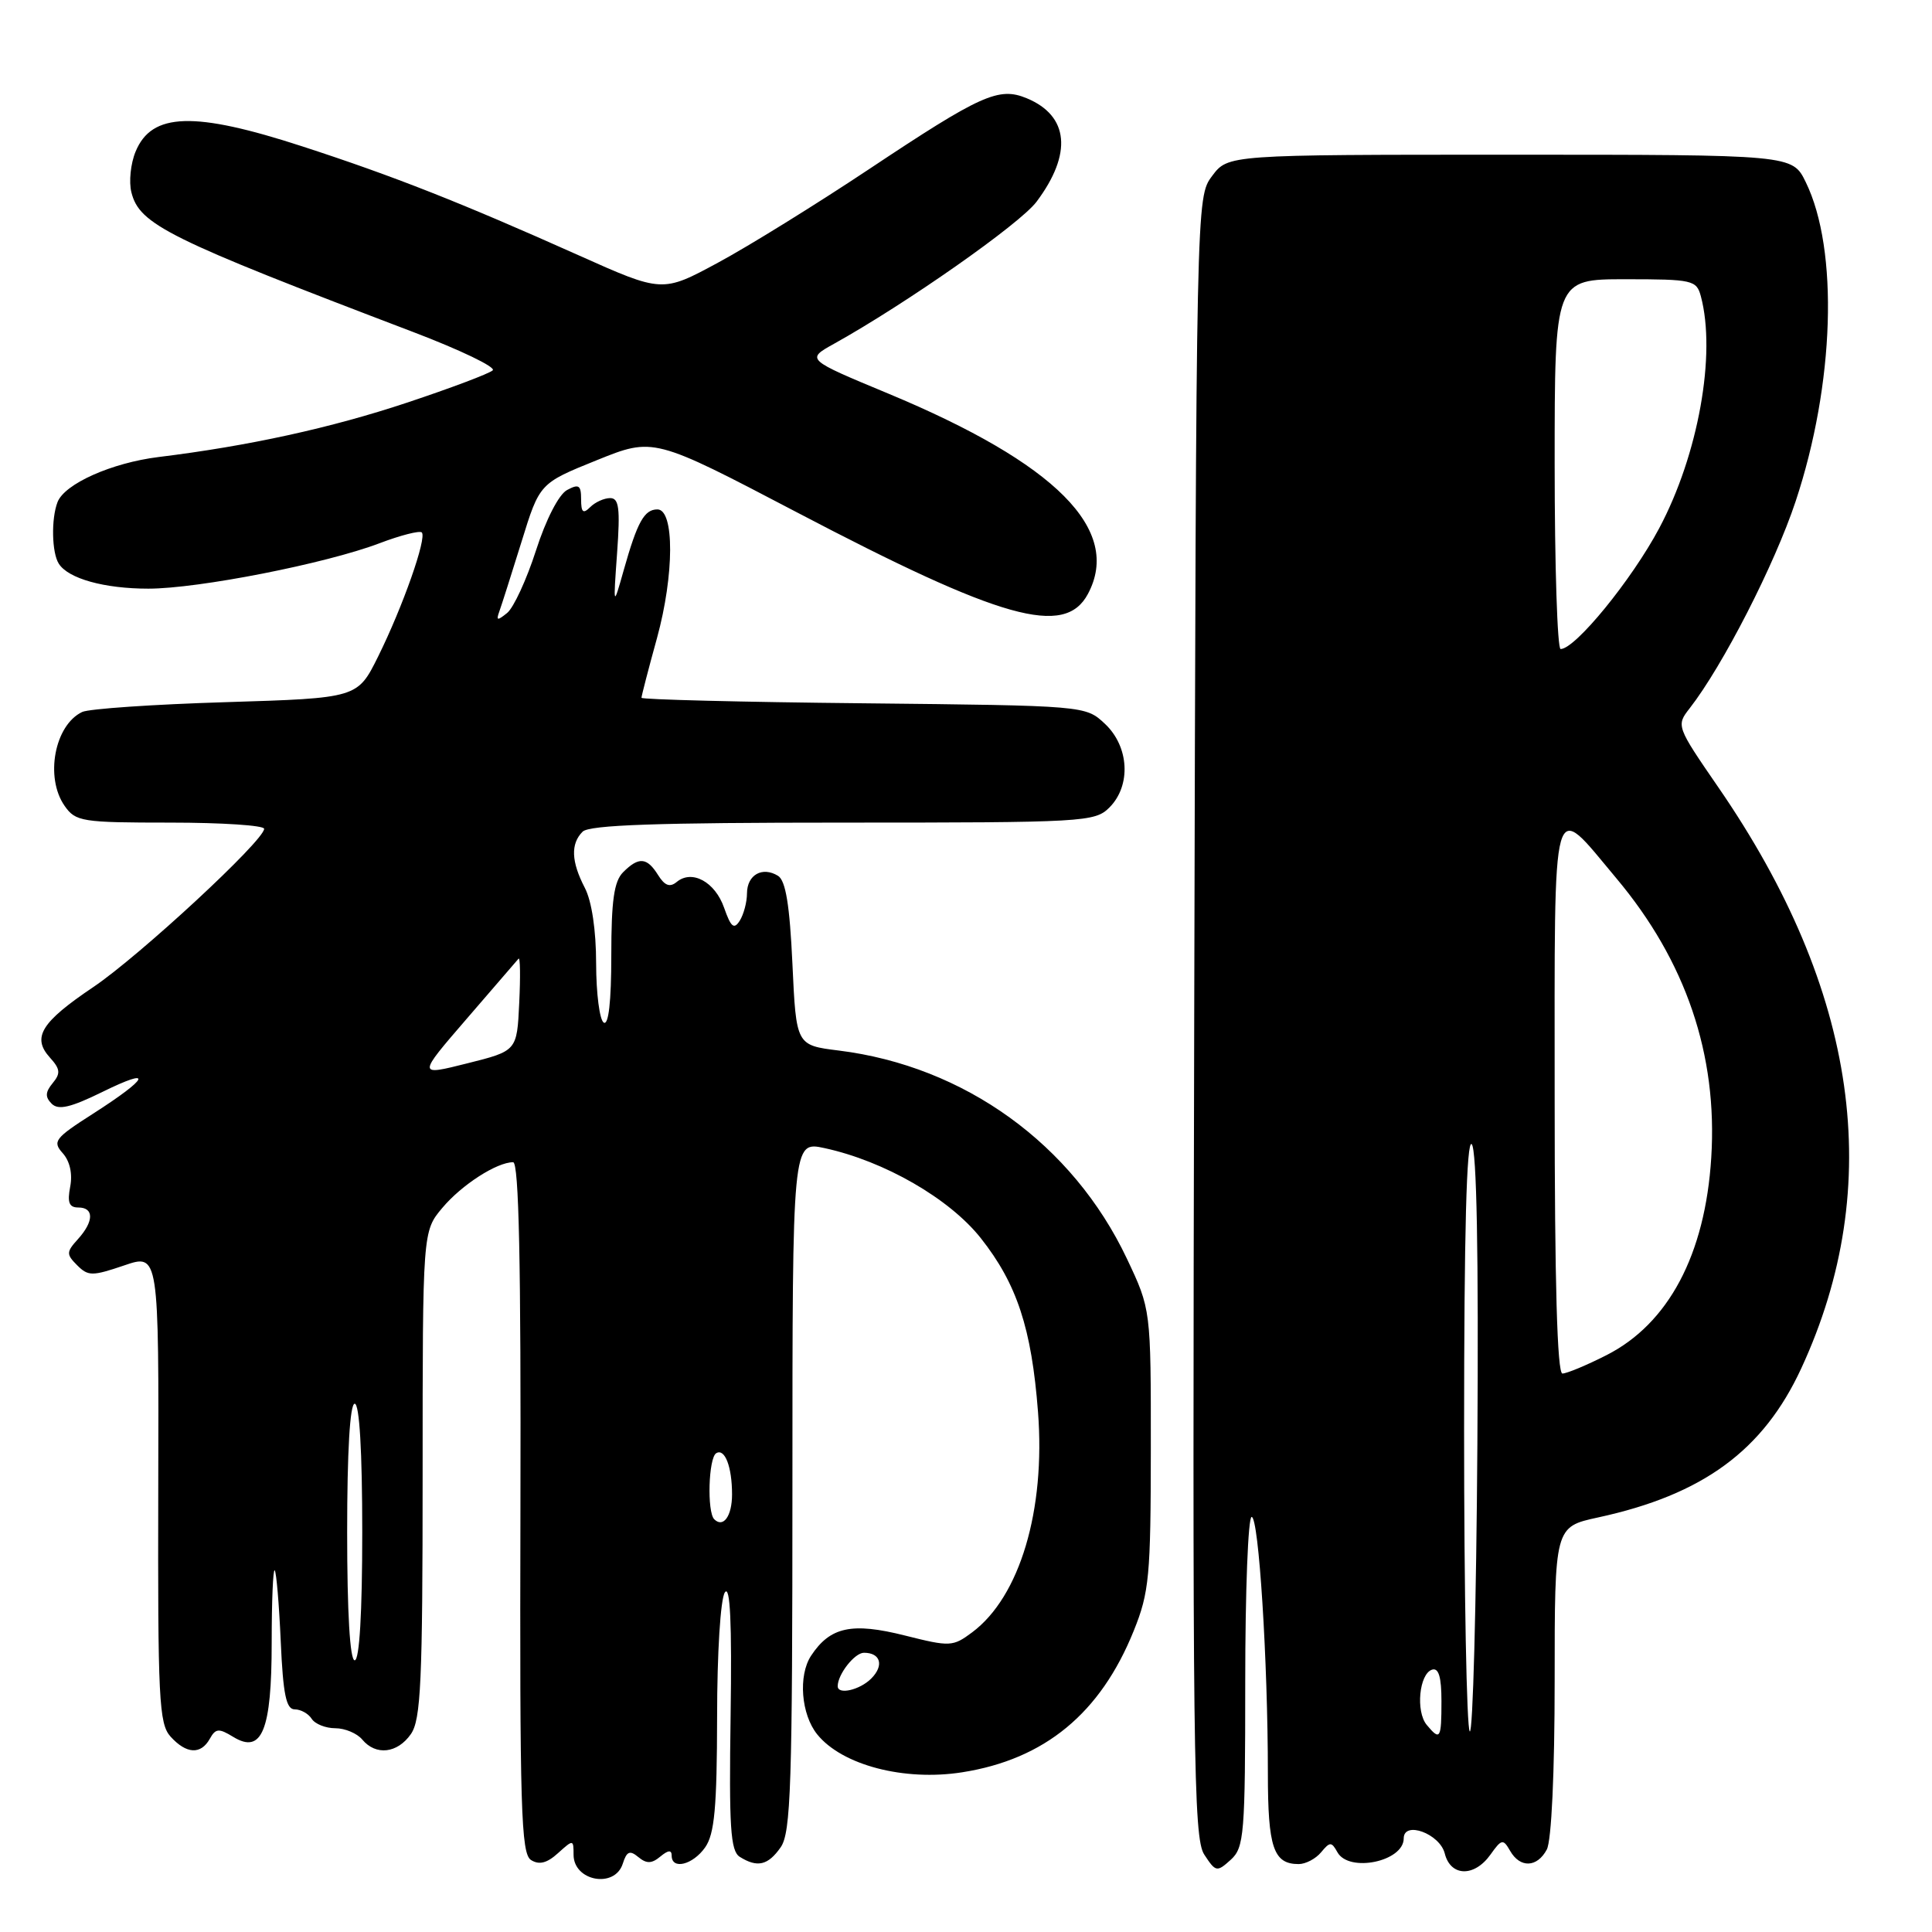 <?xml version="1.0" encoding="UTF-8" standalone="no"?>
<!DOCTYPE svg PUBLIC "-//W3C//DTD SVG 1.1//EN" "http://www.w3.org/Graphics/SVG/1.1/DTD/svg11.dtd" >
<svg xmlns="http://www.w3.org/2000/svg" xmlns:xlink="http://www.w3.org/1999/xlink" version="1.1" viewBox="0 0 256 256">
 <g >
 <path fill="currentColor"
d=" M 82.52 246.95 C 83.04 245.31 83.45 245.13 84.58 246.07 C 85.67 246.97 86.35 246.96 87.50 246.00 C 88.54 245.14 89.00 245.10 89.00 245.88 C 89.00 247.80 91.81 247.11 93.44 244.78 C 94.68 243.01 95.00 239.49 95.02 227.53 C 95.02 219.00 95.47 211.85 96.05 211.00 C 96.75 209.96 96.99 214.98 96.81 227.30 C 96.59 242.11 96.79 245.26 98.02 246.04 C 100.35 247.50 101.76 247.18 103.44 244.78 C 104.80 242.84 105.00 236.60 105.00 196.88 C 105.00 151.21 105.00 151.21 109.25 152.13 C 117.20 153.85 125.81 158.82 129.96 164.06 C 134.75 170.12 136.69 176.01 137.54 187.07 C 138.55 200.13 135.13 211.58 128.82 216.29 C 126.26 218.20 125.89 218.22 119.93 216.72 C 112.87 214.94 109.99 215.56 107.46 219.41 C 105.75 222.04 106.15 227.17 108.29 229.82 C 111.58 233.89 119.80 236.04 127.48 234.84 C 138.43 233.12 145.82 227.03 150.23 216.08 C 152.28 211.00 152.48 208.84 152.49 192.00 C 152.50 173.50 152.50 173.50 149.32 166.78 C 142.13 151.61 127.81 141.27 111.13 139.20 C 105.50 138.50 105.50 138.50 105.00 127.71 C 104.64 119.93 104.11 116.68 103.09 116.05 C 101.02 114.78 99.00 115.91 98.98 118.36 C 98.98 119.54 98.54 121.17 98.02 122.00 C 97.26 123.20 96.85 122.86 95.95 120.29 C 94.75 116.85 91.69 115.18 89.66 116.87 C 88.76 117.61 88.08 117.36 87.20 115.95 C 85.73 113.59 84.64 113.50 82.57 115.57 C 81.36 116.78 81.00 119.34 81.00 126.63 C 81.00 132.70 80.64 135.90 80.00 135.50 C 79.45 135.16 79.00 131.65 78.99 127.69 C 78.99 123.27 78.41 119.40 77.49 117.64 C 75.69 114.17 75.59 111.81 77.20 110.20 C 78.09 109.31 87.13 109.00 111.70 109.00 C 143.67 109.00 145.08 108.92 147.00 107.00 C 149.90 104.10 149.63 98.94 146.42 95.92 C 143.84 93.50 143.84 93.50 114.42 93.19 C 98.24 93.03 85.00 92.69 85.00 92.46 C 85.00 92.22 85.92 88.65 87.06 84.53 C 89.35 76.17 89.38 67.50 87.11 67.50 C 85.37 67.50 84.45 69.16 82.66 75.50 C 81.25 80.50 81.25 80.50 81.77 73.25 C 82.19 67.35 82.02 66.00 80.85 66.00 C 80.05 66.00 78.86 66.54 78.20 67.20 C 77.27 68.13 77.00 67.90 77.00 66.16 C 77.00 64.29 76.70 64.09 75.14 64.93 C 74.05 65.51 72.34 68.83 71.02 72.94 C 69.78 76.79 68.06 80.52 67.20 81.22 C 65.89 82.28 65.72 82.25 66.17 81.00 C 66.47 80.17 67.79 76.02 69.11 71.77 C 71.50 64.04 71.50 64.04 79.05 60.99 C 86.60 57.94 86.60 57.94 105.58 67.88 C 132.72 82.11 141.08 84.45 144.15 78.71 C 148.70 70.21 139.93 61.41 117.72 52.16 C 106.80 47.62 106.80 47.62 110.50 45.56 C 120.08 40.23 135.15 29.66 137.34 26.74 C 142.12 20.37 141.64 15.34 136.05 13.02 C 132.33 11.48 130.01 12.53 115.10 22.45 C 108.17 27.06 99.18 32.63 95.13 34.81 C 87.76 38.79 87.76 38.79 76.63 33.81 C 61.10 26.86 52.16 23.33 40.07 19.40 C 25.72 14.73 20.11 14.90 17.97 20.08 C 17.31 21.66 17.06 24.09 17.41 25.48 C 18.48 29.76 22.20 31.60 54.79 44.01 C 61.01 46.38 65.73 48.65 65.29 49.07 C 64.86 49.49 59.75 51.42 53.94 53.35 C 43.85 56.71 32.97 59.09 21.00 60.56 C 14.79 61.33 8.55 64.11 7.62 66.54 C 6.77 68.75 6.86 73.24 7.79 74.69 C 9.04 76.67 13.82 78.00 19.66 78.00 C 26.29 78.00 43.18 74.68 50.27 71.99 C 53.08 70.92 55.61 70.28 55.89 70.55 C 56.59 71.26 53.37 80.40 50.10 87.00 C 47.37 92.50 47.37 92.50 29.94 93.04 C 20.35 93.33 11.77 93.92 10.89 94.34 C 7.23 96.08 5.93 103.02 8.56 106.78 C 10.02 108.87 10.83 109.00 22.56 109.00 C 29.40 109.00 35.00 109.37 35.00 109.82 C 35.00 111.37 18.50 126.65 12.38 130.78 C 5.44 135.45 4.20 137.46 6.61 140.13 C 7.99 141.65 8.05 142.23 6.98 143.52 C 6.00 144.71 5.96 145.36 6.85 146.25 C 7.73 147.13 9.35 146.76 13.58 144.68 C 20.42 141.32 19.78 142.80 12.33 147.57 C 7.26 150.81 6.92 151.25 8.31 152.80 C 9.26 153.86 9.63 155.54 9.30 157.25 C 8.90 159.34 9.16 160.00 10.38 160.00 C 12.48 160.00 12.45 161.85 10.32 164.20 C 8.78 165.90 8.77 166.20 10.23 167.66 C 11.68 169.11 12.23 169.11 16.44 167.68 C 21.05 166.10 21.05 166.10 20.97 197.16 C 20.90 225.12 21.06 228.41 22.60 230.11 C 24.69 232.42 26.61 232.53 27.80 230.40 C 28.57 229.01 29.00 228.98 30.91 230.15 C 34.71 232.47 36.00 229.30 36.00 217.64 C 36.00 212.16 36.18 207.85 36.40 208.08 C 36.62 208.31 36.98 212.55 37.20 217.50 C 37.51 224.51 37.92 226.50 39.05 226.50 C 39.85 226.50 40.86 227.06 41.30 227.75 C 41.74 228.44 43.15 229.00 44.43 229.00 C 45.71 229.00 47.32 229.68 48.00 230.50 C 49.80 232.66 52.65 232.34 54.44 229.78 C 55.77 227.88 56.00 222.88 56.00 195.35 C 56.00 163.15 56.00 163.15 58.62 160.04 C 61.18 156.99 65.83 154.00 67.99 154.00 C 68.76 154.00 69.04 167.41 68.96 199.75 C 68.86 239.67 69.04 245.62 70.36 246.46 C 71.44 247.14 72.48 246.88 73.94 245.55 C 75.96 243.73 76.00 243.73 76.00 245.76 C 76.00 249.27 81.46 250.27 82.52 246.95 Z  M 165.00 222.85 C 165.00 210.83 165.38 201.00 165.85 201.00 C 166.79 201.00 168.00 220.10 168.00 234.96 C 168.00 244.82 168.74 247.00 172.08 247.00 C 173.00 247.00 174.34 246.30 175.05 245.44 C 176.23 244.02 176.43 244.02 177.22 245.44 C 178.76 248.17 186.00 246.66 186.00 243.60 C 186.00 241.22 190.78 242.97 191.44 245.60 C 192.21 248.67 195.35 248.75 197.49 245.75 C 198.97 243.67 199.17 243.63 200.10 245.25 C 201.42 247.56 203.68 247.47 204.96 245.07 C 205.58 243.91 206.00 234.88 206.00 222.72 C 206.00 202.32 206.00 202.32 211.75 201.07 C 225.65 198.06 233.64 192.20 238.67 181.33 C 249.90 157.07 246.22 131.24 227.70 104.34 C 222.12 96.23 222.09 96.15 223.90 93.84 C 228.29 88.20 235.16 74.78 237.93 66.43 C 243.09 50.91 243.66 33.09 239.27 24.13 C 237.50 20.50 237.50 20.50 200.11 20.50 C 162.72 20.50 162.72 20.50 160.61 23.32 C 158.50 26.15 158.50 26.15 158.24 134.73 C 158.00 232.62 158.13 243.55 159.57 245.74 C 161.09 248.06 161.24 248.09 163.08 246.43 C 164.86 244.81 165.00 243.12 165.00 222.85 Z  M 111.00 223.43 C 111.00 221.86 113.24 219.00 114.48 219.00 C 116.69 219.00 117.17 220.69 115.44 222.42 C 113.92 223.94 111.00 224.61 111.00 223.43 Z  M 46.00 203.00 C 46.00 192.33 46.37 186.00 47.00 186.00 C 47.63 186.00 48.00 192.33 48.00 203.00 C 48.00 213.67 47.63 220.00 47.00 220.00 C 46.37 220.00 46.00 213.67 46.00 203.00 Z  M 94.64 201.31 C 93.67 200.33 93.88 193.19 94.90 192.56 C 96.04 191.86 97.00 194.35 97.00 198.02 C 97.00 200.89 95.84 202.50 94.64 201.31 Z  M 61.81 135.03 C 65.39 130.89 68.49 127.29 68.71 127.03 C 68.93 126.77 68.97 129.41 68.80 132.90 C 68.50 139.25 68.50 139.25 61.91 140.90 C 55.31 142.56 55.31 142.56 61.81 135.03 Z  M 189.05 228.56 C 187.57 226.78 188.05 221.80 189.75 221.24 C 190.63 220.96 191.00 222.20 191.00 225.42 C 191.00 230.42 190.83 230.70 189.05 228.56 Z  M 194.75 229.42 C 194.34 229.00 194.00 211.10 194.00 189.63 C 194.00 163.30 194.33 150.93 195.01 151.61 C 195.67 152.27 195.93 166.22 195.76 191.40 C 195.62 212.72 195.16 229.83 194.75 229.42 Z  M 206.00 145.53 C 206.00 104.09 205.47 106.00 214.16 116.36 C 223.39 127.35 227.61 139.76 226.75 153.39 C 225.95 166.24 221.08 175.41 212.84 179.58 C 210.22 180.91 207.60 182.00 207.03 182.00 C 206.34 182.00 206.00 169.96 206.00 145.53 Z  M 206.00 61.50 C 206.00 37.00 206.00 37.00 215.38 37.00 C 224.27 37.00 224.80 37.12 225.37 39.25 C 227.43 46.93 225.03 60.28 219.85 70.00 C 216.21 76.84 208.73 86.00 206.79 86.00 C 206.36 86.00 206.00 74.97 206.00 61.50 Z "/>
</g>
</svg>